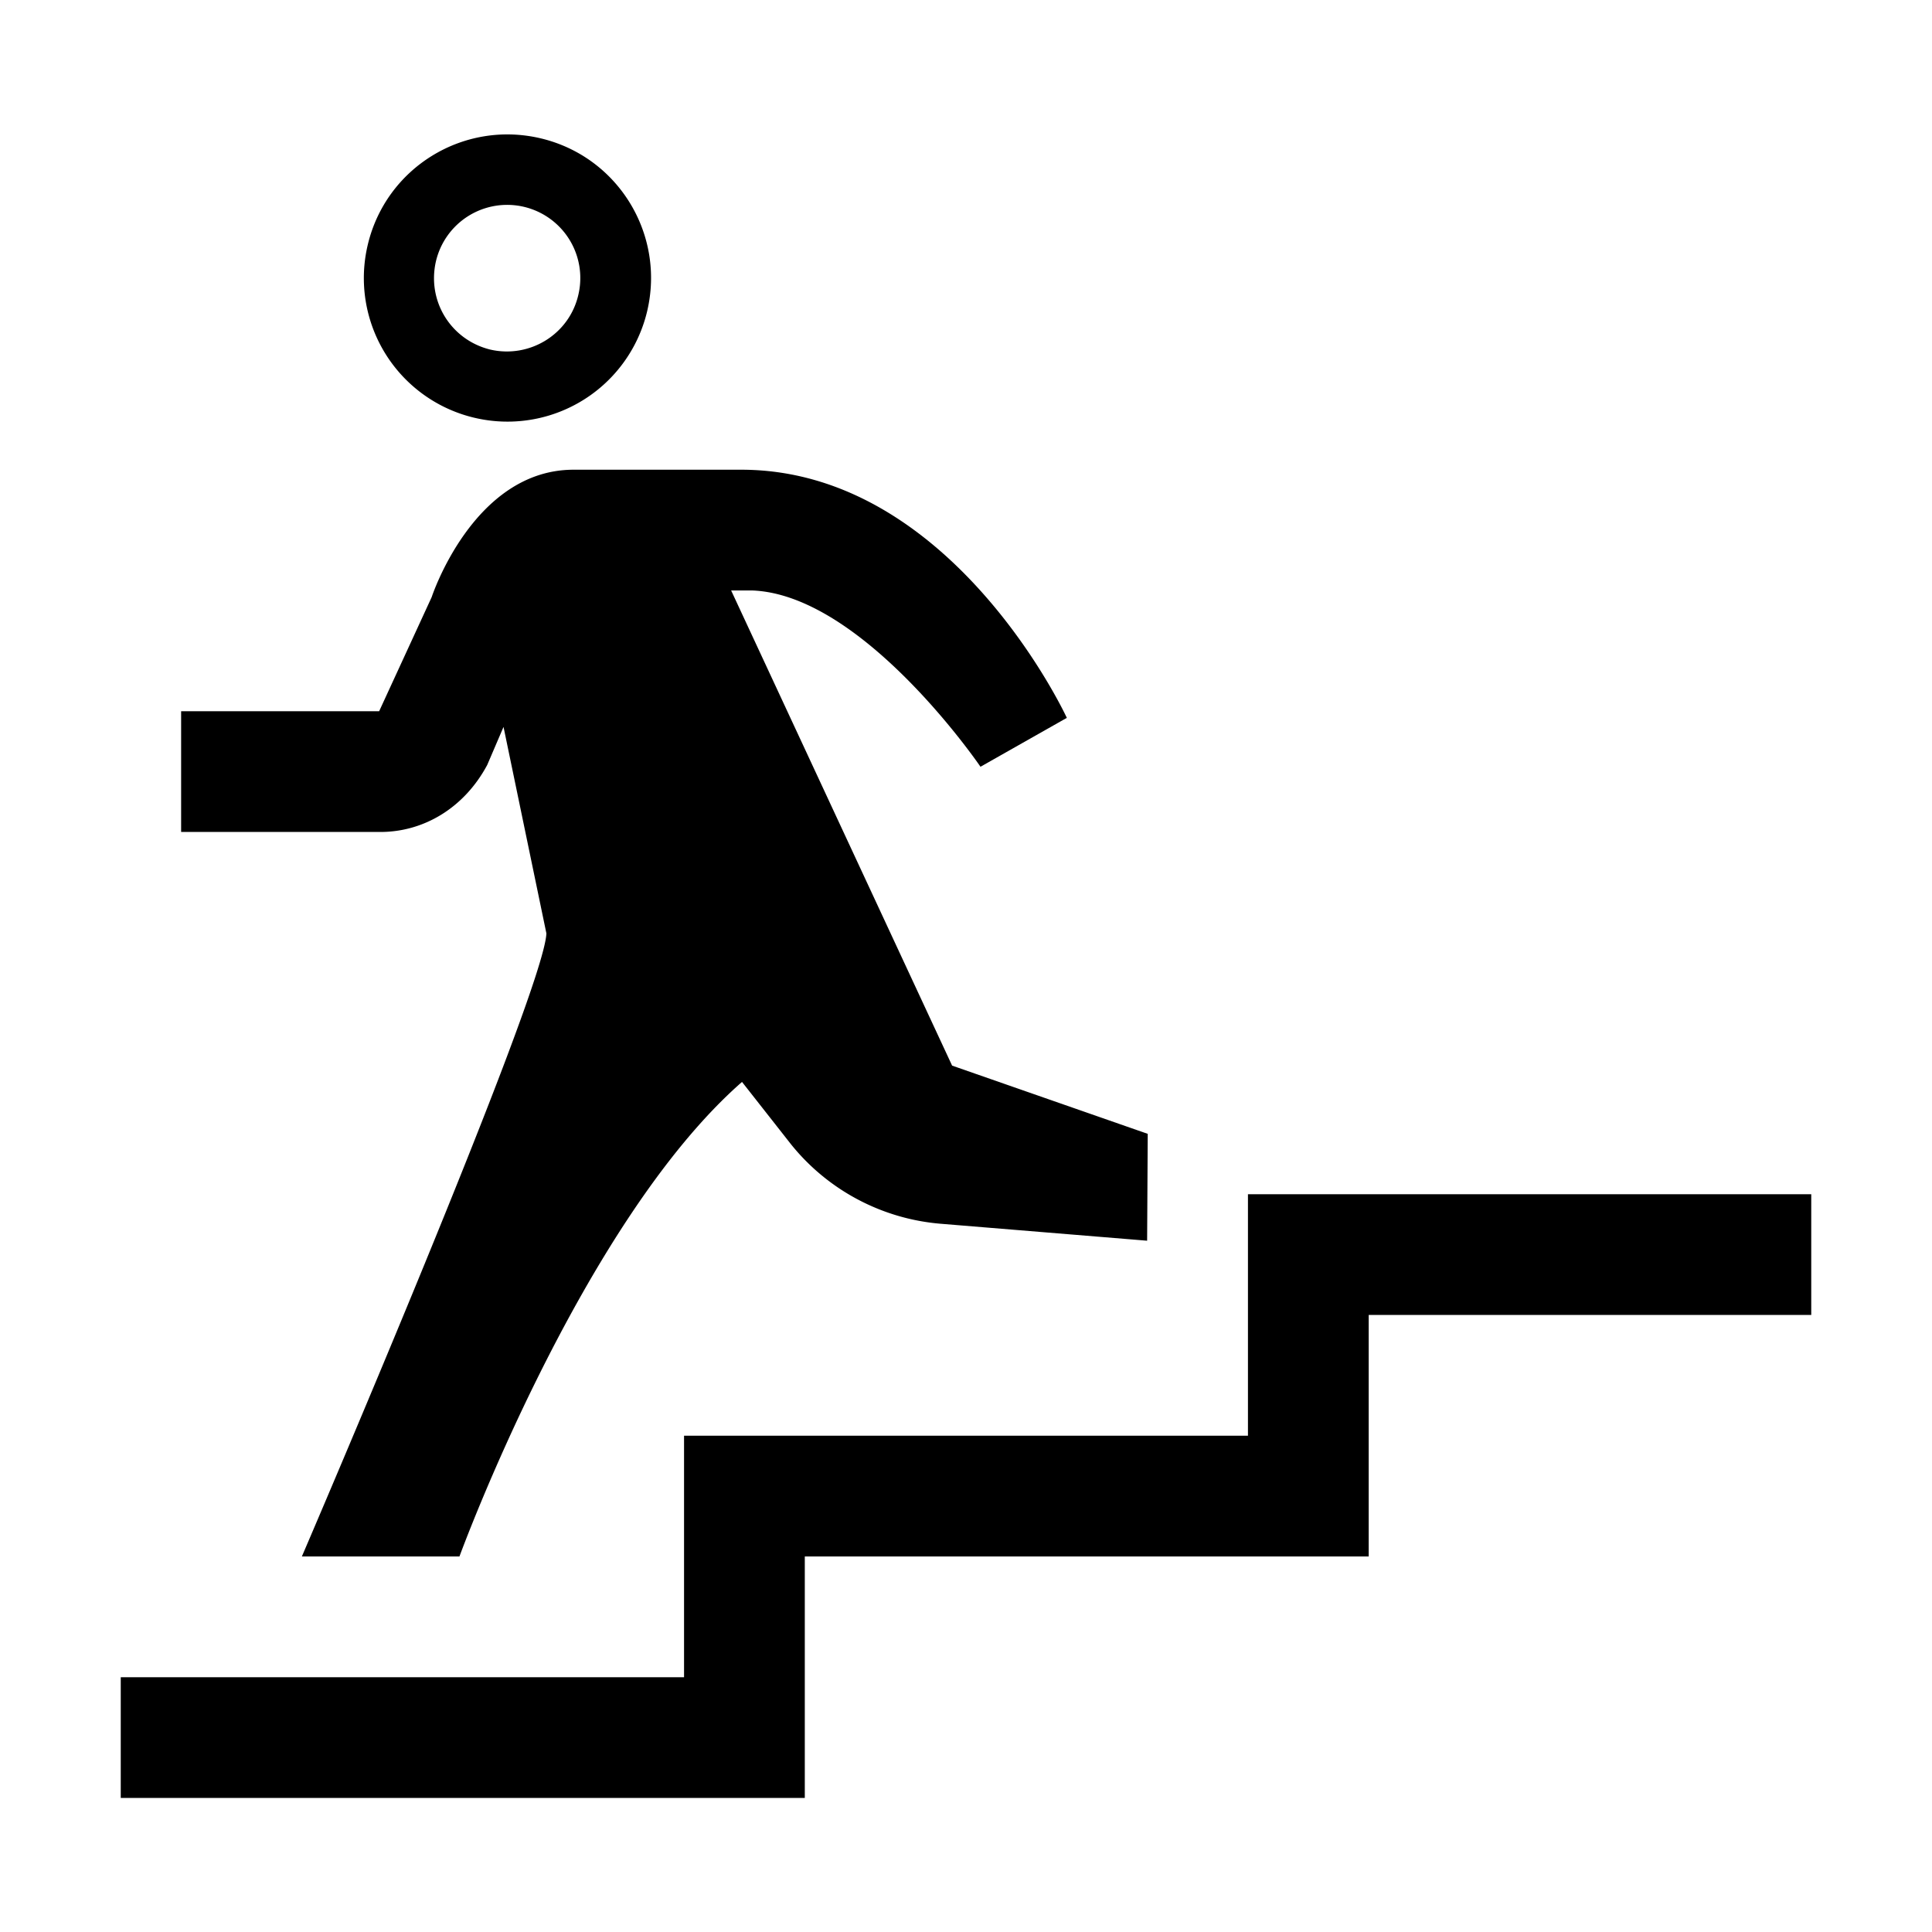 
<svg xmlns="http://www.w3.org/2000/svg" viewBox="0 0 32 32"><path d="M13.33 29.78H2v-2h9.33v-4h9.34v-4H30v2h-7.33v4h-9.34v4zM6.09 4.06c.3-1.28 1.58-2.07 2.86-1.77 1.28.3 2.07 1.58 1.77 2.86a2.377 2.377 0 0 1-2.86 1.77 2.377 2.377 0 0 1-1.77-2.86zm2.03 1.73c.65.15 1.31-.25 1.46-.91a1.211 1.211 0 1 0-2.36-.55c-.15.66.25 1.3.9 1.46zm10.89 12.99L19 20.55l-3.41-.28c-1-.08-1.92-.58-2.53-1.37l-.77-.98c-2.66 2.33-4.68 7.86-4.68 7.86H5s4.01-9.33 4.05-10.32l-.71-3.42-.27.63c-.38.71-1.05 1.11-1.77 1.11H3v-2h3.28l.87-1.89s.69-2.11 2.35-2.11h2.79c3.49.01 5.38 4.11 5.38 4.11l-1.43.81s-1.94-2.85-3.78-2.92h-.35l3.66 7.87 3.24 1.13z" style="fill: #000000;"/></svg>
